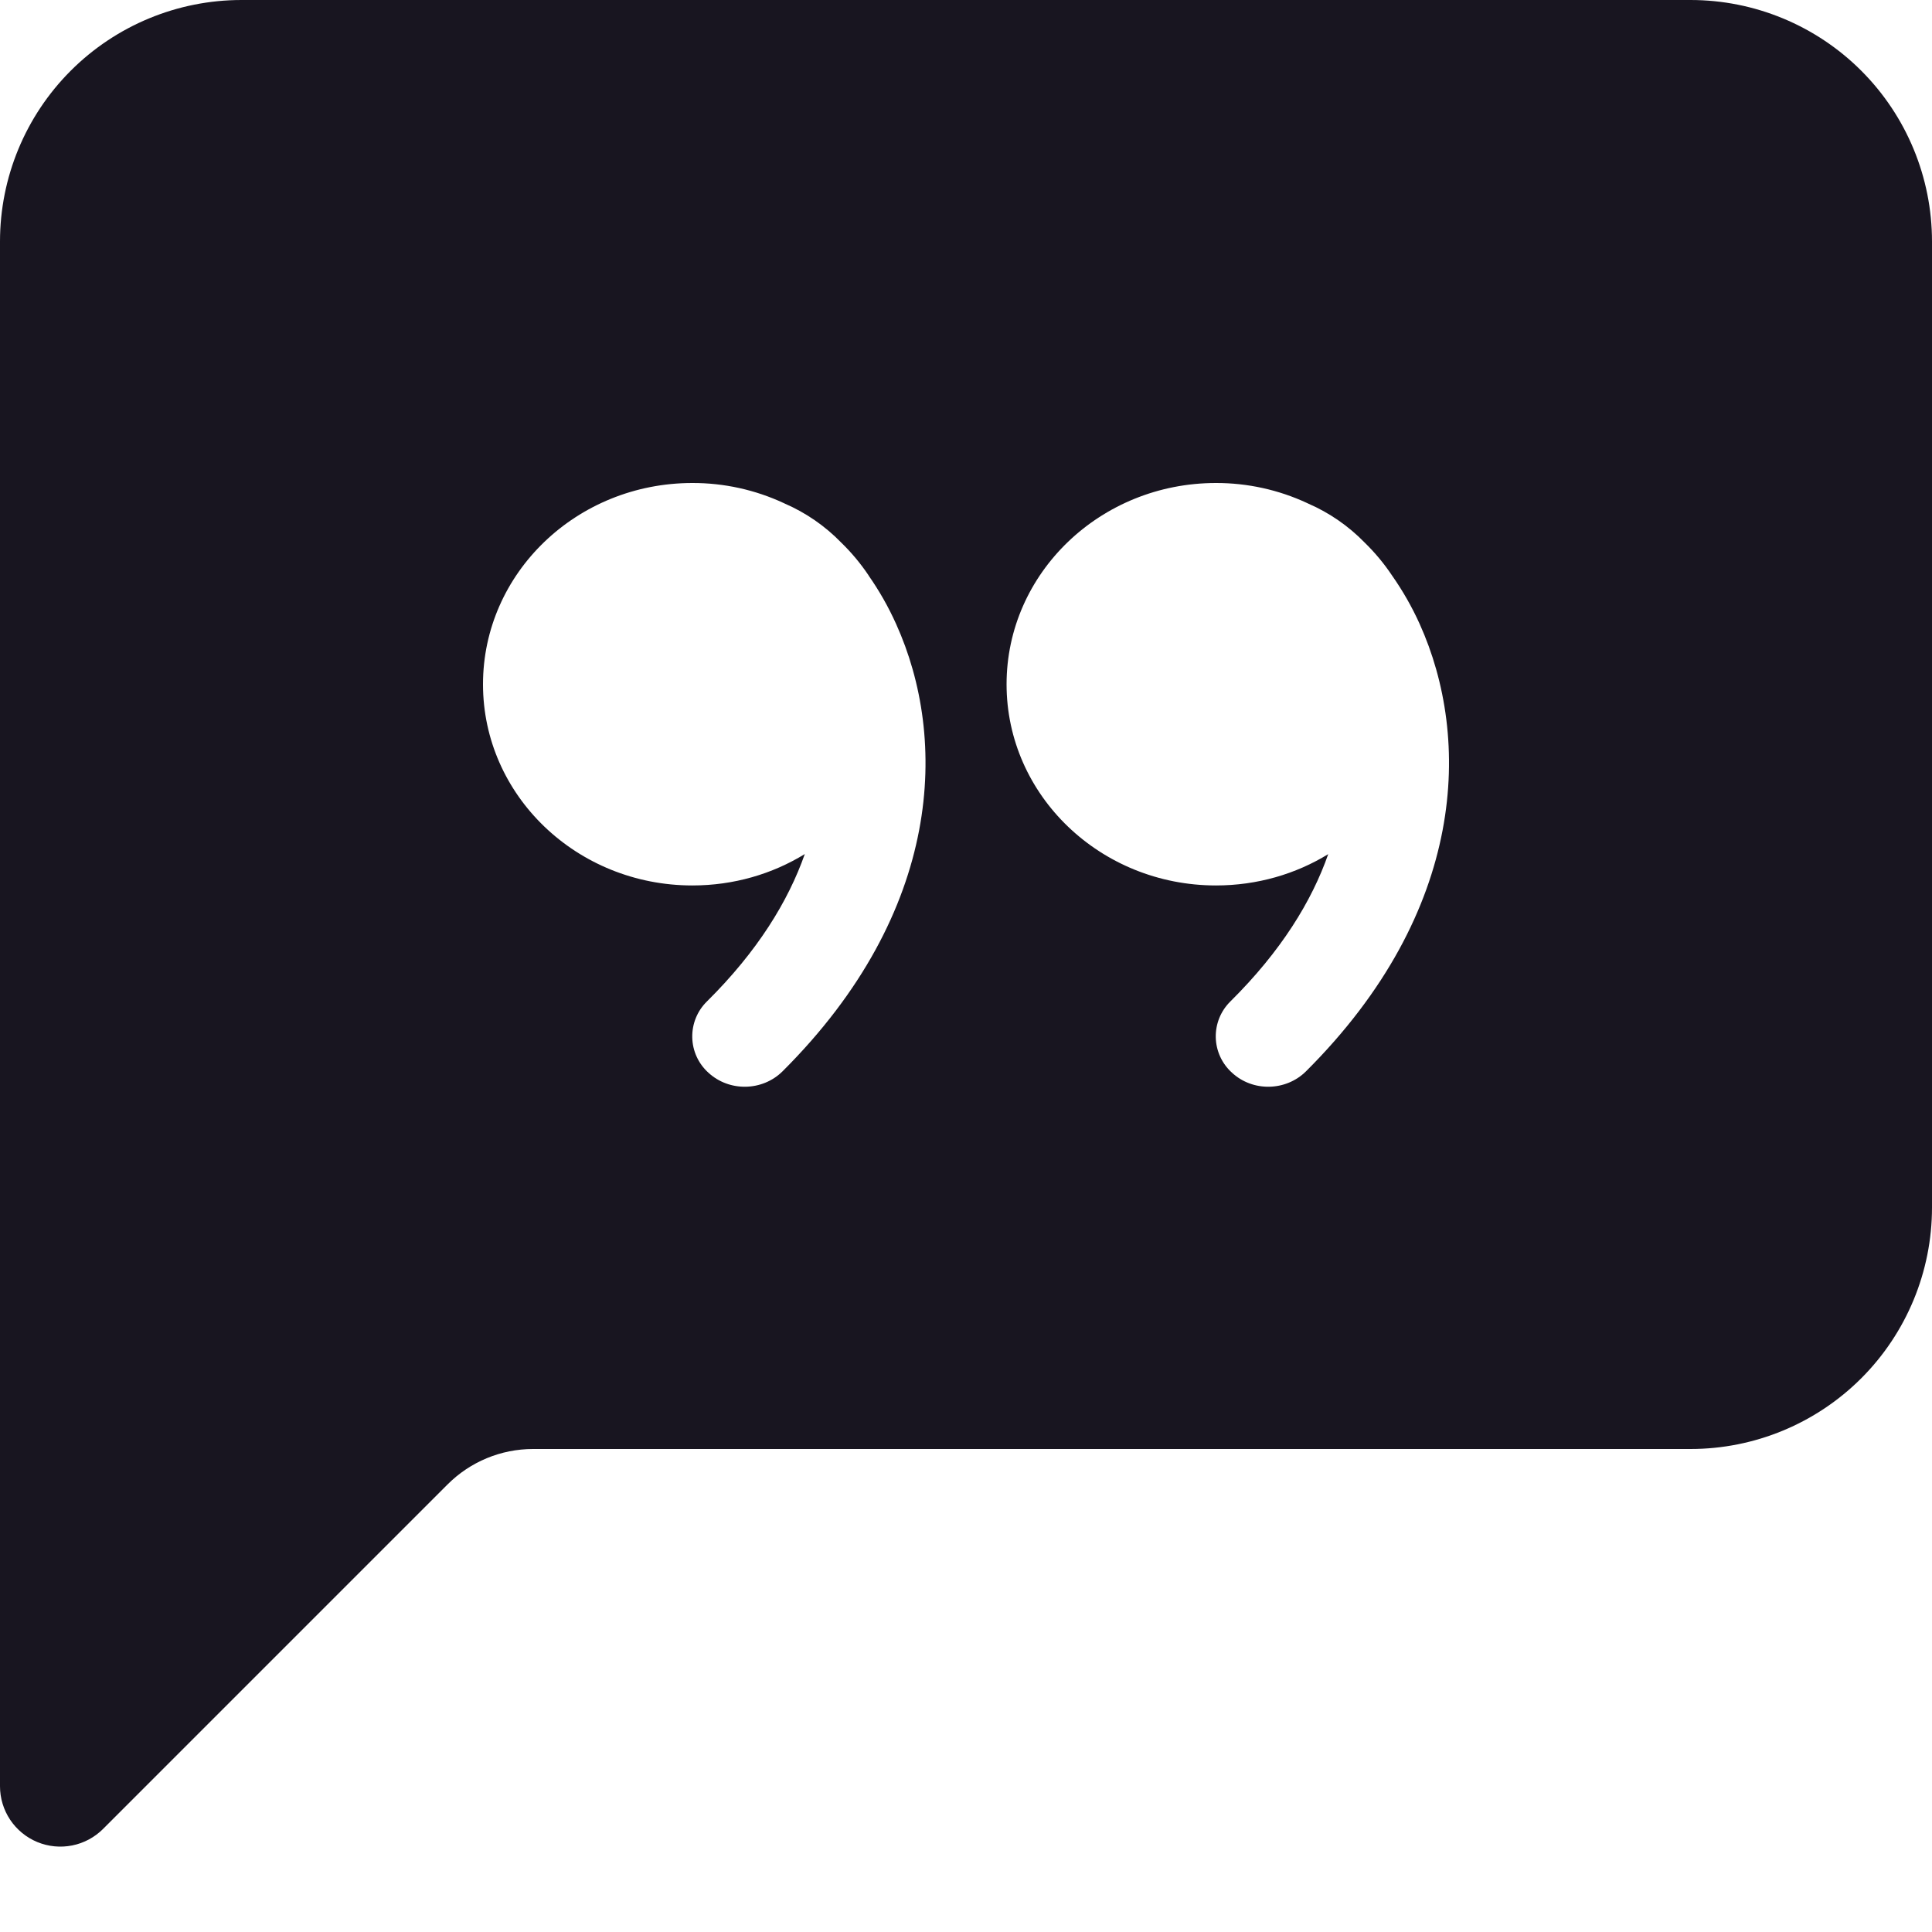 <svg width="100" height="100" viewBox="0 0 100 100" fill="none" xmlns="http://www.w3.org/2000/svg">
<g clip-path="url(#clip0)">
<path d="M0 12.5C0 9.185 1.317 6.005 3.661 3.661C6.005 1.317 9.185 0 12.5 0L87.5 0C90.815 0 93.995 1.317 96.339 3.661C98.683 6.005 100 9.185 100 12.5V62.5C100 65.815 98.683 68.995 96.339 71.339C93.995 73.683 90.815 75 87.5 75H27.587C25.93 75 24.341 75.659 23.169 76.831L5.338 94.662C4.901 95.1 4.344 95.399 3.738 95.52C3.131 95.641 2.503 95.58 1.931 95.344C1.36 95.107 0.871 94.707 0.527 94.193C0.184 93.679 0 93.075 0 92.456L0 12.5ZM44.962 29.788C44.55 29.173 44.075 28.603 43.544 28.087C42.709 27.227 41.713 26.539 40.612 26.062L40.562 26.038C39.082 25.35 37.469 24.996 35.837 25C29.85 25 25 29.663 25 35.419C25 41.169 29.85 45.831 35.837 45.831C37.981 45.831 39.975 45.237 41.656 44.206C40.8 46.638 39.219 49.231 36.594 51.831C36.346 52.073 36.151 52.362 36.02 52.682C35.889 53.001 35.825 53.344 35.831 53.69C35.837 54.035 35.914 54.376 36.057 54.69C36.2 55.005 36.406 55.287 36.663 55.519C37.744 56.519 39.456 56.487 40.5 55.456C48.837 47.15 49.062 38.219 46.381 32.294C45.987 31.418 45.512 30.581 44.962 29.794V29.788ZM68.75 44.206C67.9 46.638 66.312 49.231 63.688 51.831C63.441 52.073 63.246 52.363 63.115 52.683C62.985 53.002 62.921 53.346 62.928 53.691C62.935 54.037 63.013 54.377 63.156 54.691C63.3 55.006 63.506 55.287 63.763 55.519C64.838 56.519 66.55 56.487 67.594 55.456C75.931 47.15 76.156 38.219 73.481 32.294C73.085 31.418 72.608 30.581 72.056 29.794C71.645 29.177 71.169 28.605 70.638 28.087C69.802 27.227 68.806 26.539 67.706 26.062L67.656 26.038C66.178 25.351 64.567 24.997 62.938 25C56.956 25 52.1 29.663 52.1 35.419C52.1 41.169 56.956 45.831 62.938 45.831C65.081 45.831 67.075 45.237 68.756 44.206H68.75Z" fill="#181520"/>
</g>
<defs>
<clipPath id="clip0">
<rect width="100" height="100" fill="white"/>
</clipPath>
</defs>
</svg>
